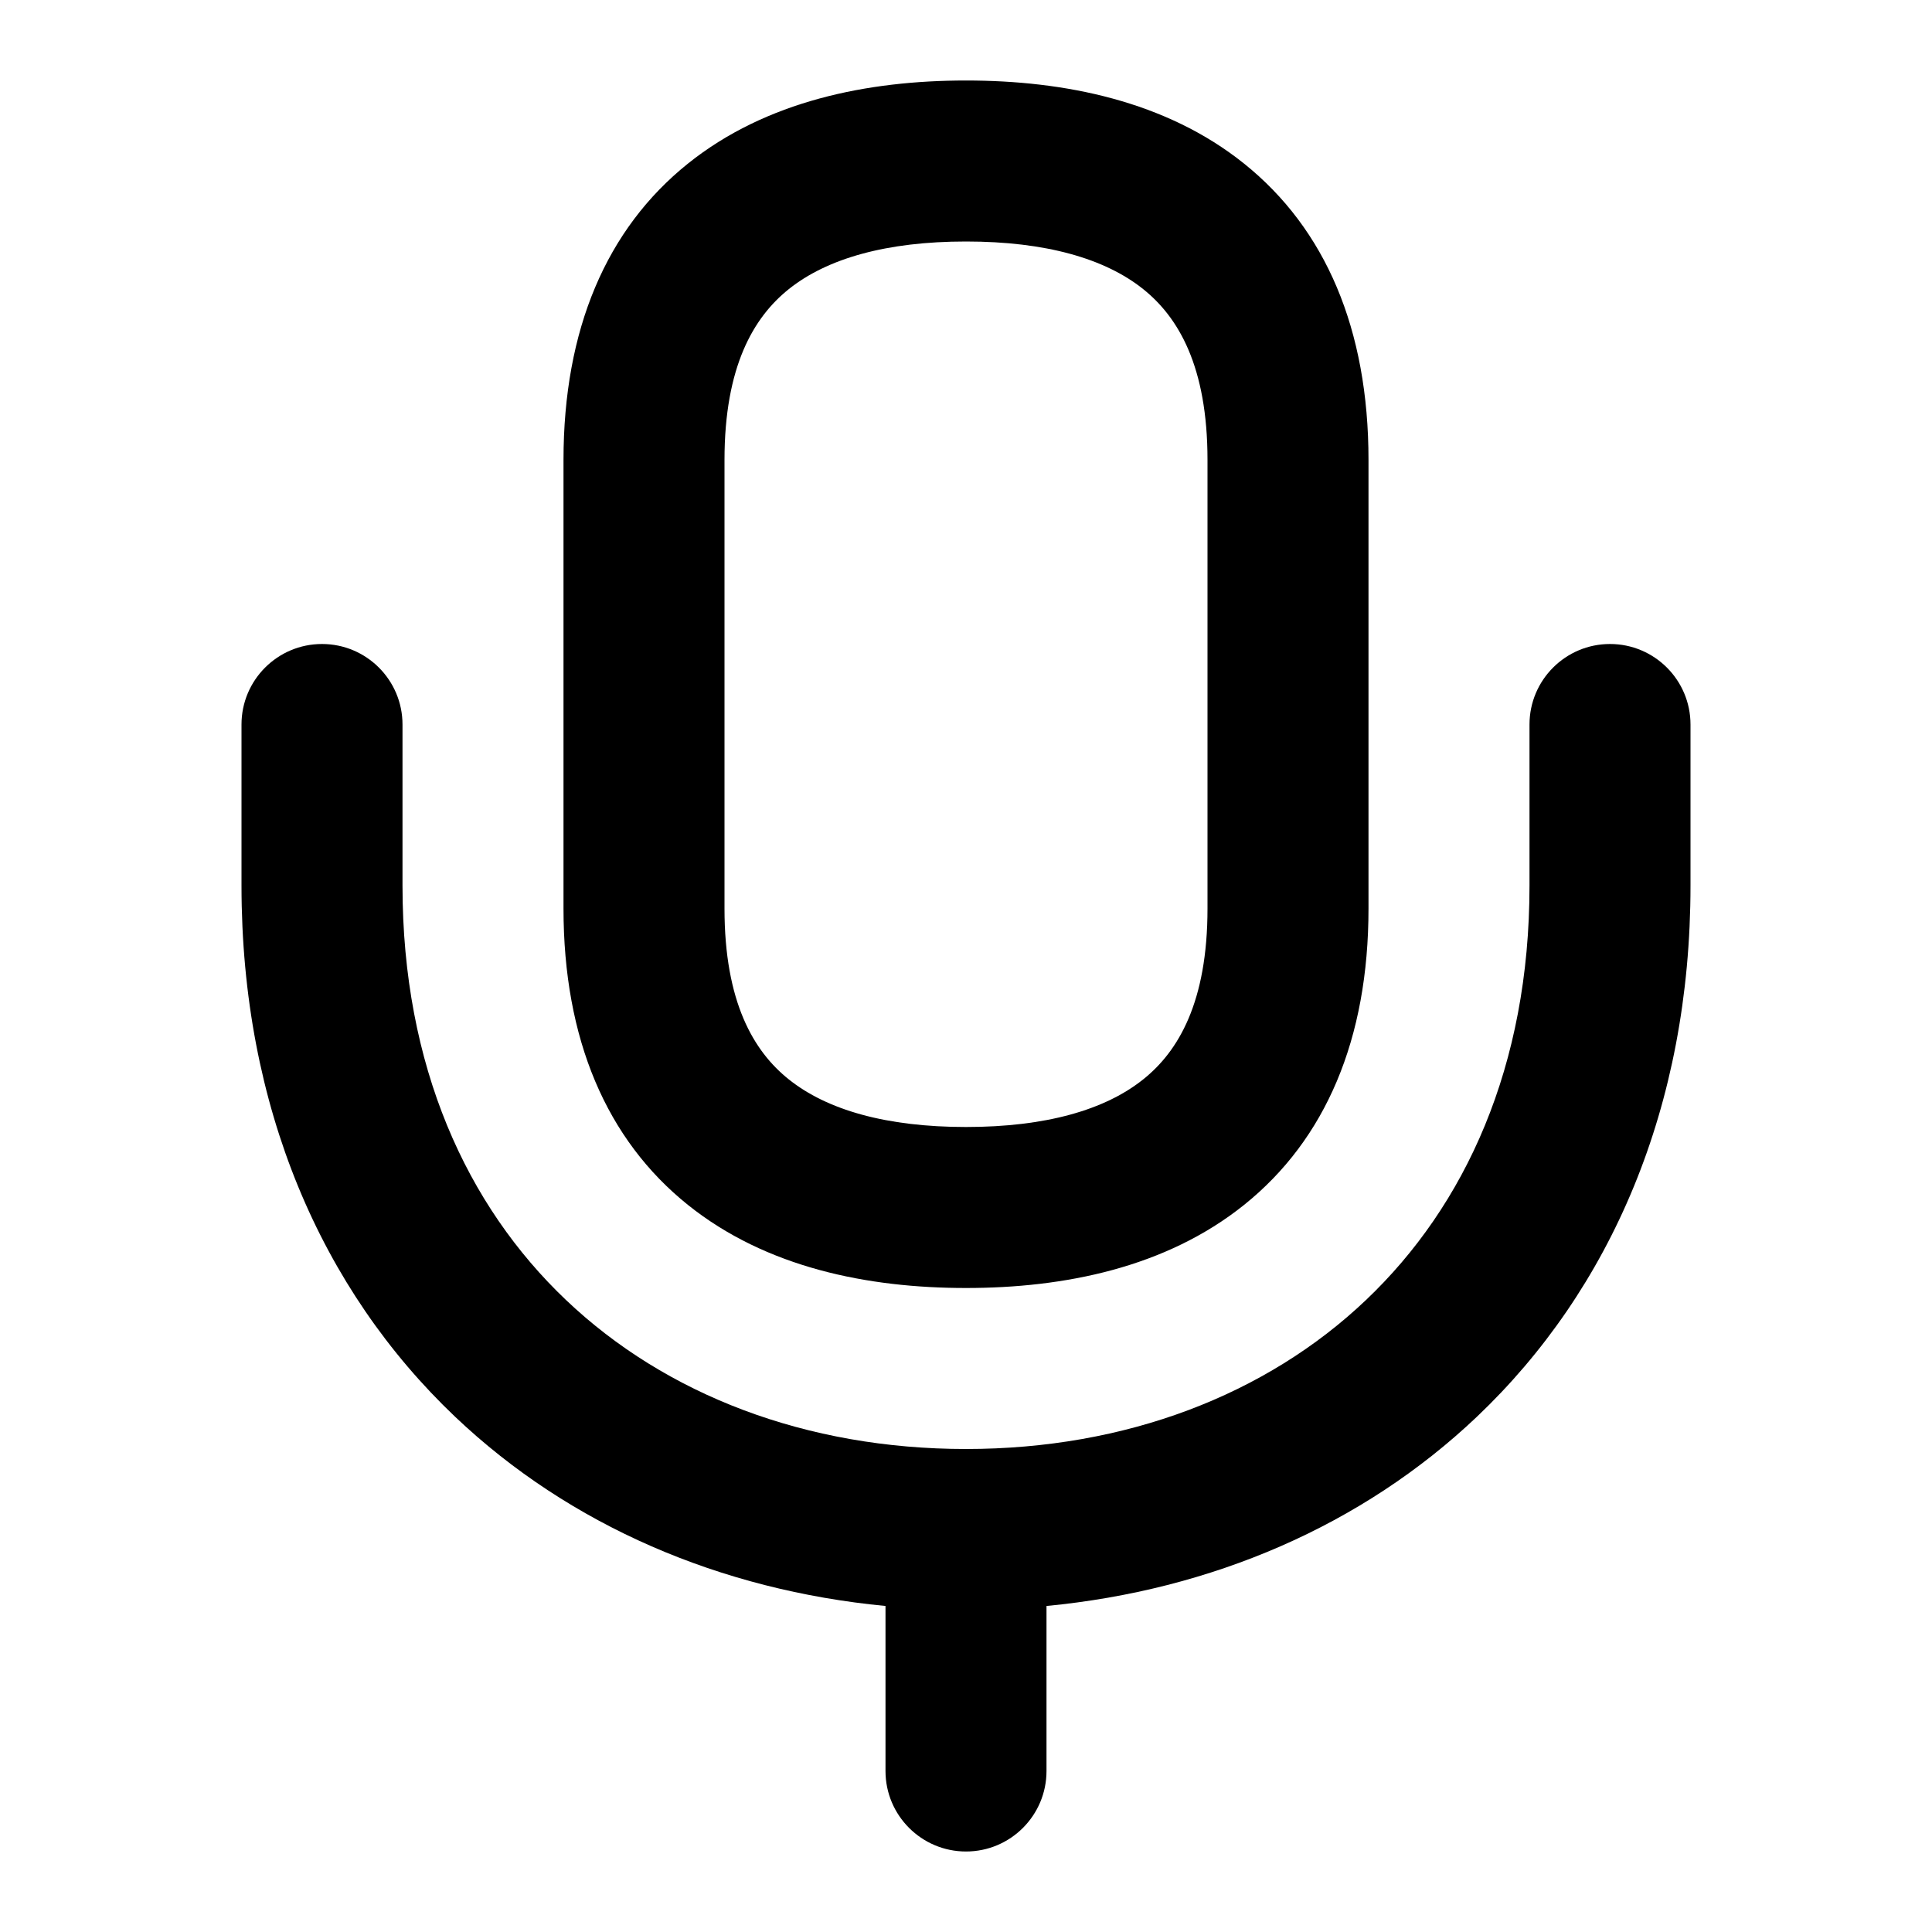 <svg width="24" height="24" viewBox="0 0 24 24" fill="none" xmlns="http://www.w3.org/2000/svg">
<path d="M20 8C20.552 8 21 8.448 21 9V11C21 13.751 20.008 16.021 18.346 17.6C16.92 18.953 15.048 19.754 13 19.95V22C13 22.552 12.552 23 12 23C11.448 23 11 22.552 11 22V19.95C8.952 19.754 7.08 18.953 5.654 17.6C3.992 16.021 3 13.751 3 11V9C3 8.448 3.448 8 4 8C4.552 8 5 8.448 5 9V11C5 13.249 5.799 14.979 7.032 16.15C8.273 17.329 10.017 18 12 18C13.983 18 15.727 17.329 16.968 16.15C18.201 14.979 19 13.249 19 11V9C19 8.448 19.448 8 20 8ZM12 1C13.221 1 14.482 1.253 15.454 2.032C16.467 2.844 17 4.092 17 5.714V11.286C17 12.908 16.467 14.156 15.454 14.968C14.482 15.747 13.221 16 12 16C10.779 16 9.518 15.747 8.546 14.968C7.533 14.156 7 12.908 7 11.286V5.714C7 4.092 7.533 2.844 8.546 2.032C9.518 1.253 10.779 1 12 1ZM12 3C11.012 3 10.273 3.211 9.797 3.593C9.362 3.942 9 4.551 9 5.714V11.286C9 12.449 9.362 13.059 9.797 13.407C10.273 13.789 11.012 14 12 14C12.988 14 13.727 13.789 14.203 13.407C14.638 13.059 15 12.449 15 11.286V5.714C15 4.551 14.638 3.942 14.203 3.593C13.727 3.211 12.988 3 12 3Z" fill="#000"/>
</svg>
